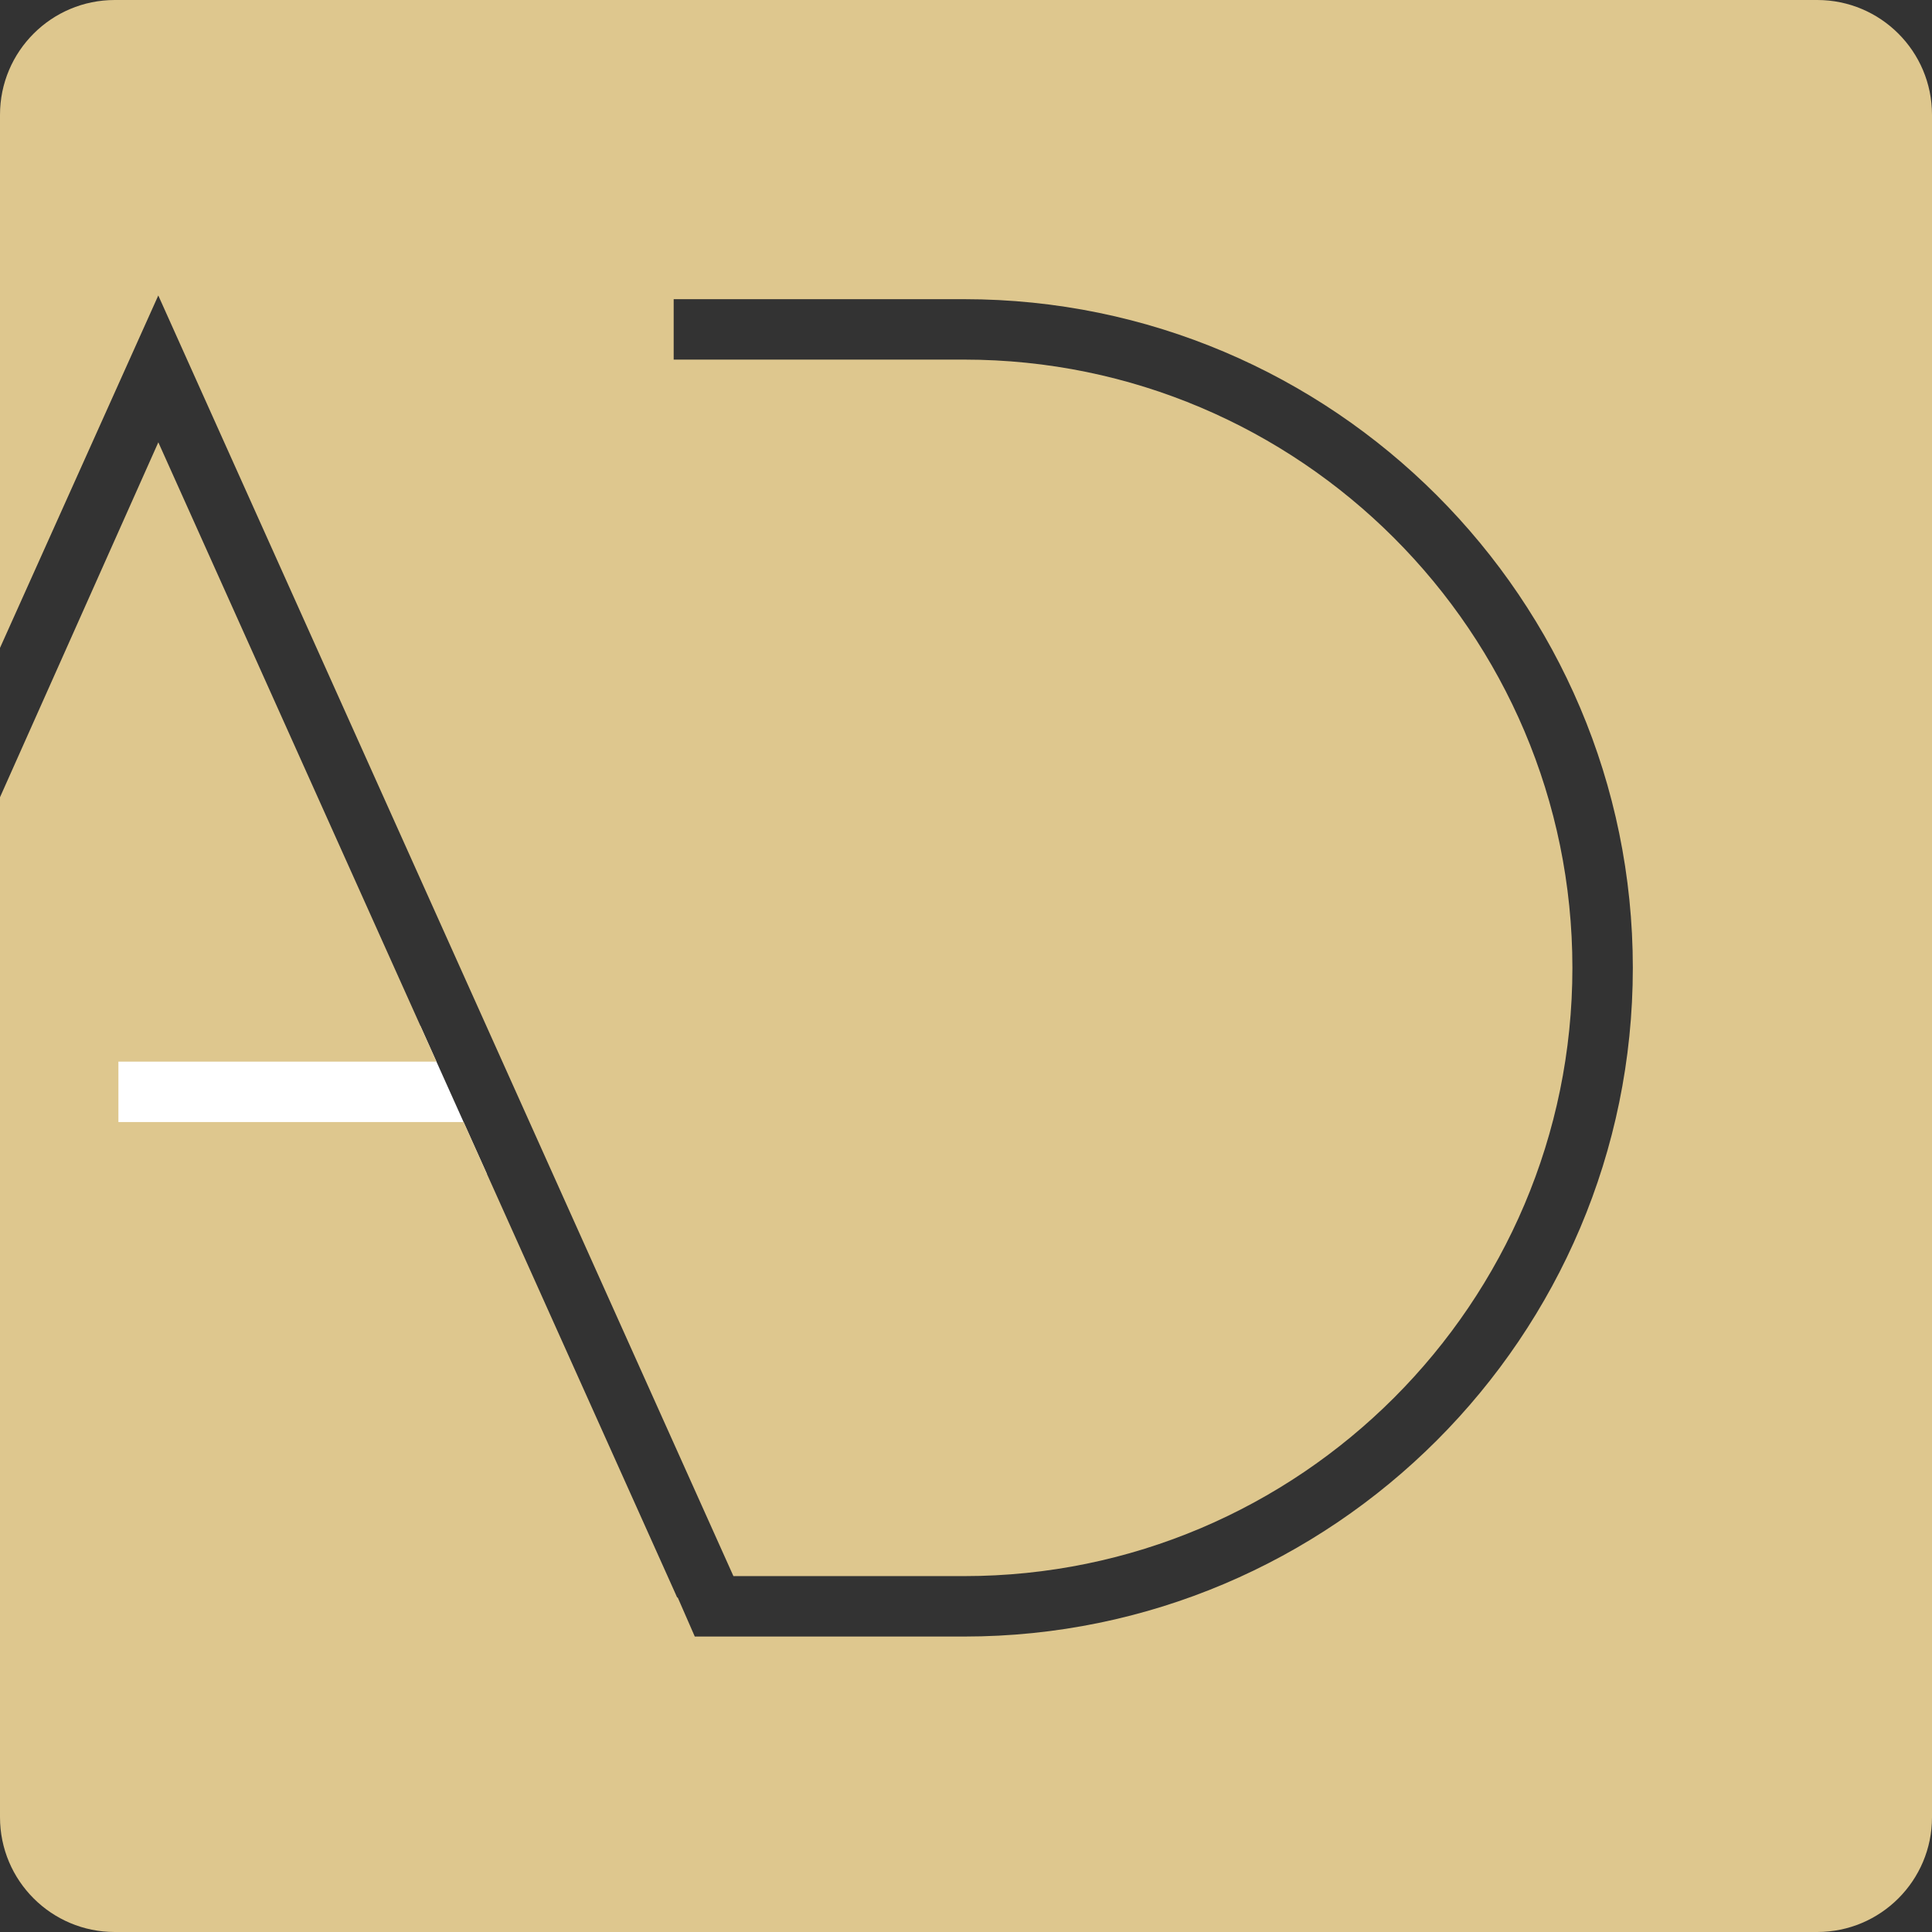 <?xml version="1.0" encoding="UTF-8"?>
<svg id="Camada_2" data-name="Camada 2" xmlns="http://www.w3.org/2000/svg" viewBox="0 0 479.56 479.56">
  <rect x="0" y="0" width="479.56" height="479.56" fill="#333333" stroke="none"/>
  <defs>
    <style>
      .cls-1 {
        fill: #fff;
      }

      .cls-2 {
        fill: #dec78e;
      }
    </style>
  </defs>
  <g id="Camada_1-2" data-name="Camada 1">
    <g>
      <polygon class="cls-1" points="110.09 291.45 120.88 291.45 104.34 254.63 16.75 255.07 16.75 291.48 110.09 291.48 110.09 291.45"/>
      <path class="cls-2" d="m451.07,0H28.49C12.76,0,0,12.76,0,28.49v132.33l39.29-87.48,142.76,317.88h57.27c83.25,0,150.98-67.73,150.98-150.98s-67.73-150.98-150.98-150.98h-72.1v-15h72.1c91.52,0,165.98,74.46,165.98,165.98s-74.46,165.98-165.98,165.98h-66.86l-4.24-9.7h-.14l-.65-1.46-52.35-116.55H29.39v-15h78.95L39.3,109.79,0,197.89v253.18c0,15.74,12.76,28.49,28.49,28.49h422.58c15.74,0,28.49-12.76,28.49-28.49V28.49c0-15.74-12.76-28.49-28.49-28.49Z"/>
    </g>
  </g>
</svg>